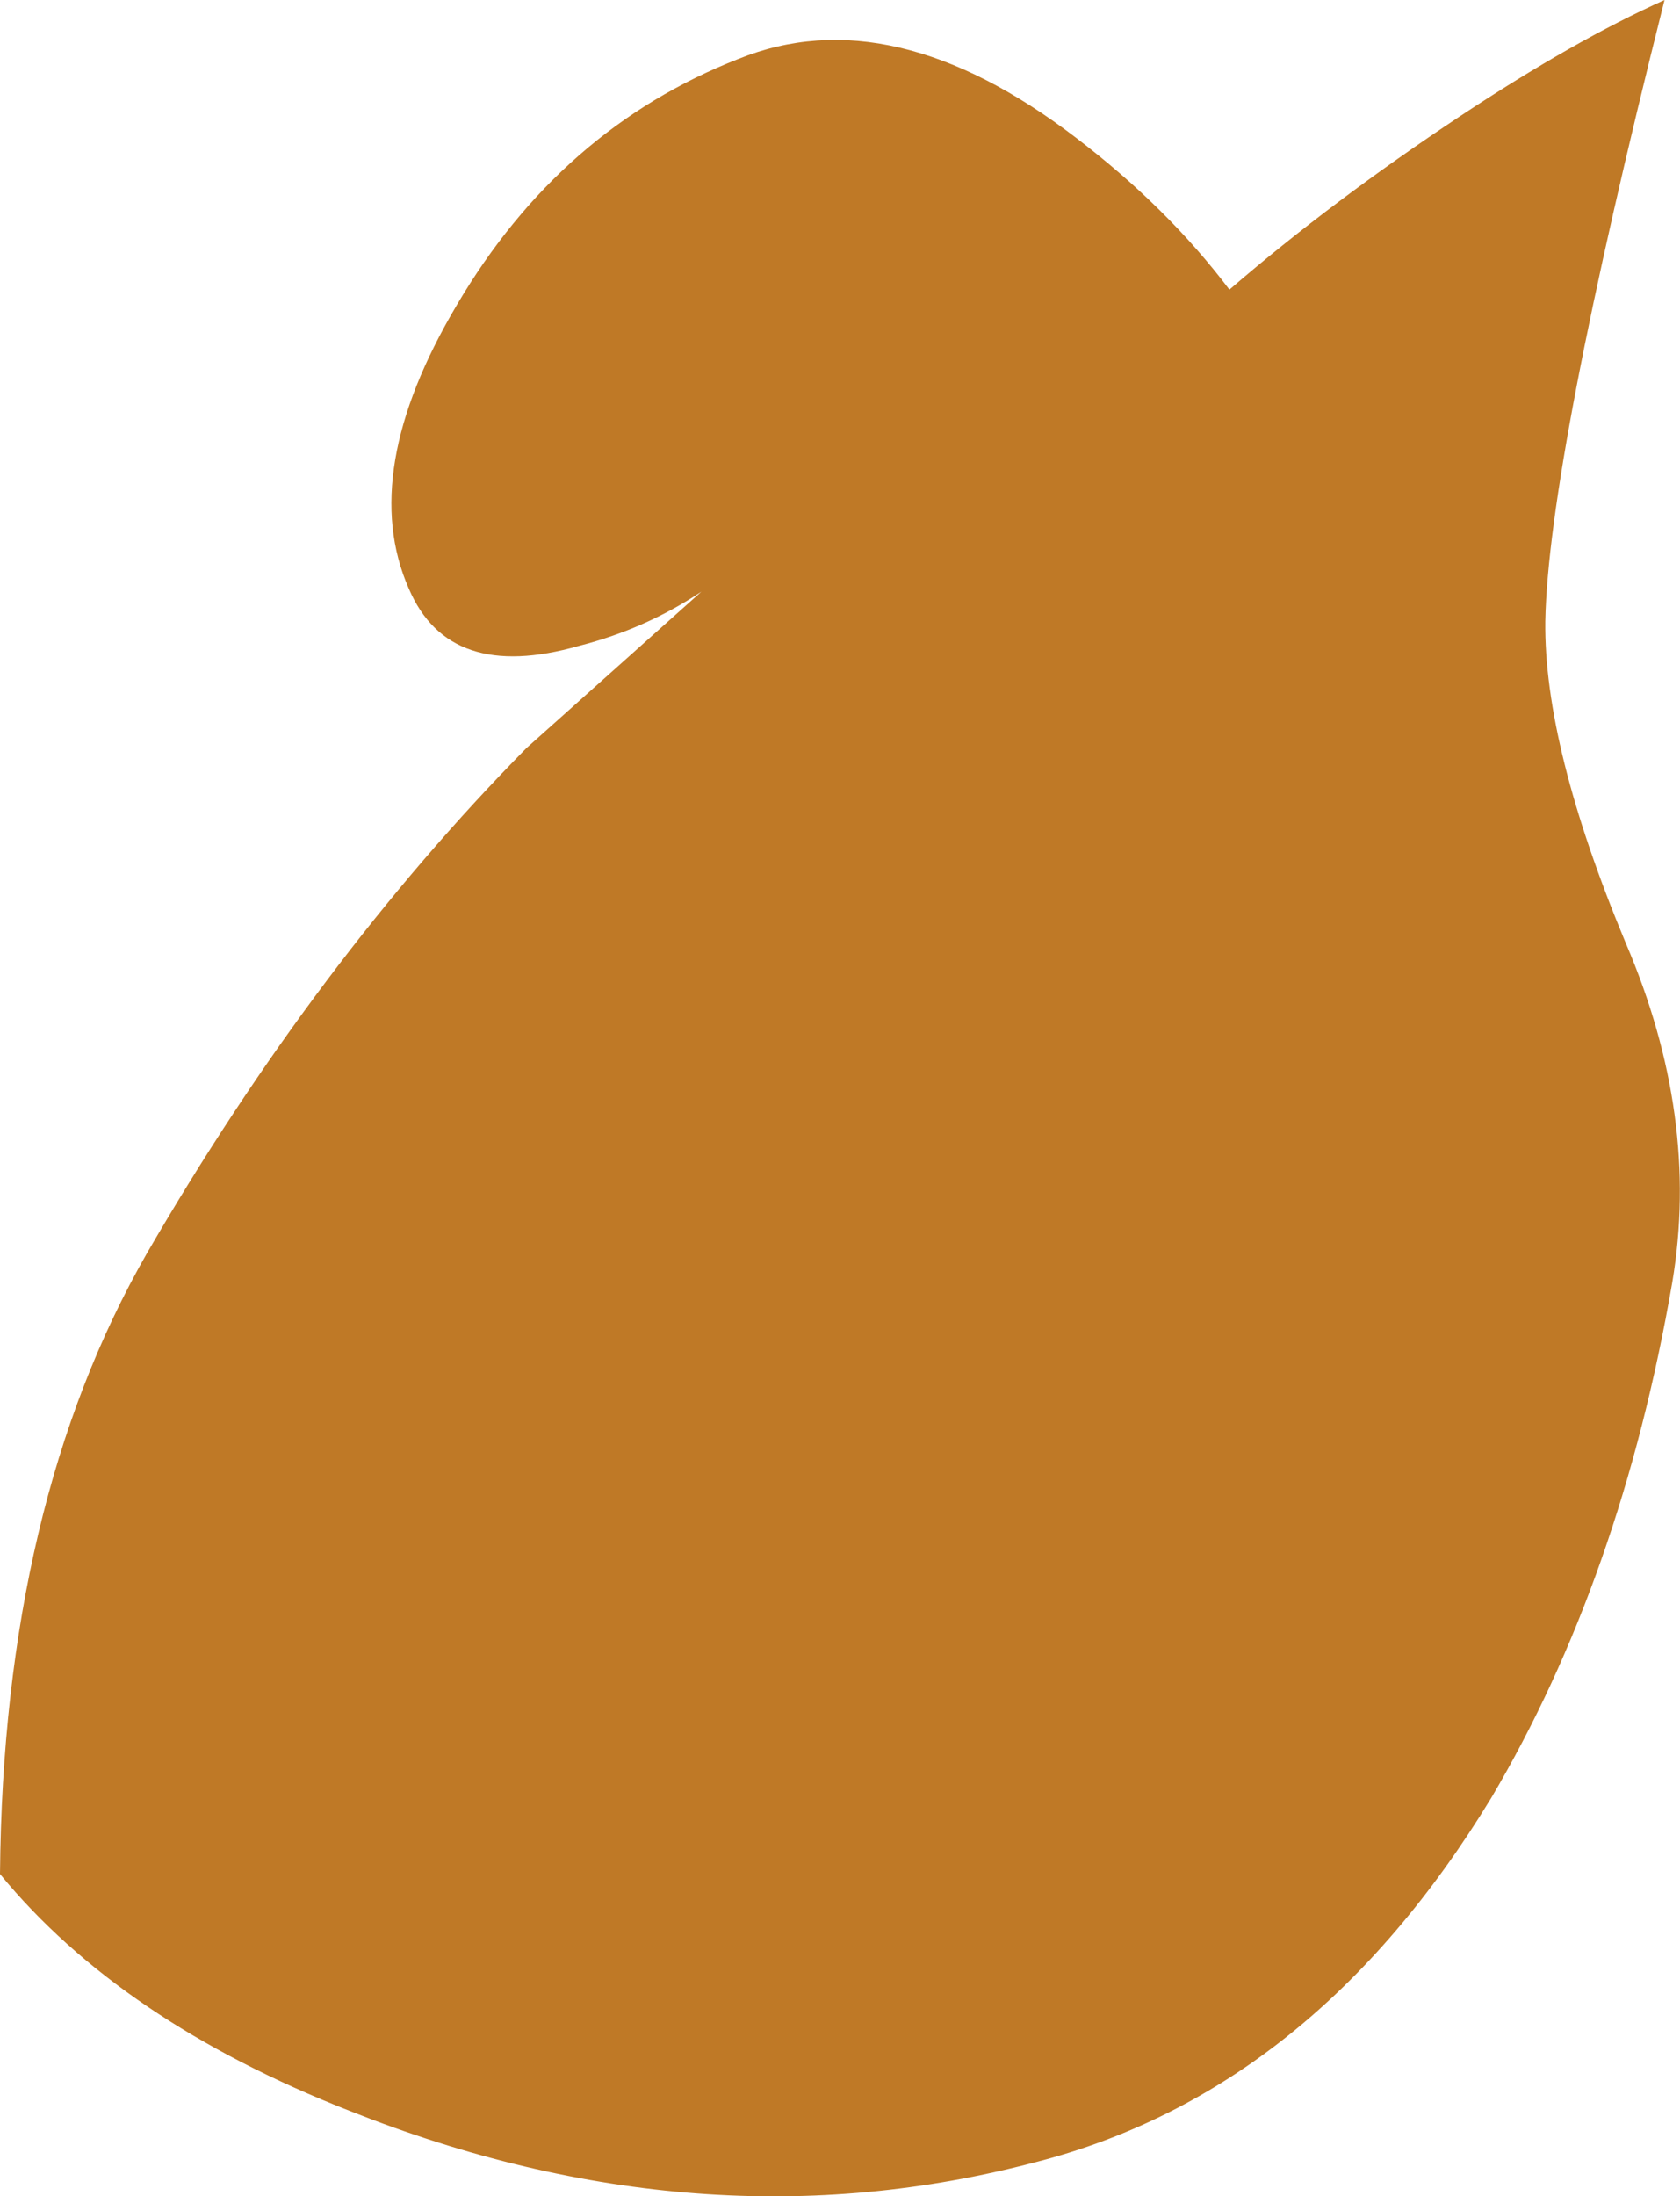<?xml version="1.0" encoding="UTF-8" standalone="no"?>
<svg xmlns:xlink="http://www.w3.org/1999/xlink" height="70.9px" width="54.25px" xmlns="http://www.w3.org/2000/svg">
  <g transform="matrix(1.0, 0.0, 0.0, 1.0, 53.55, -80.65)">
    <path d="M0.2 80.65 Q-3.55 95.55 -3.65 100.7 -3.7 104.75 -1.05 111.1 1.35 116.7 0.45 122.05 -1.2 131.6 -5.4 138.7 -11.15 148.15 -20.1 150.45 -30.9 153.3 -42.25 148.8 -49.65 145.9 -53.55 141.15 -53.45 129.2 -48.8 121.1 -43.35 111.7 -36.55 104.8 L-30.9 99.75 Q-32.7 100.95 -34.85 101.5 -39.05 102.7 -40.35 99.65 -42.0 95.9 -38.8 90.5 -35.45 84.8 -29.7 82.55 -24.75 80.55 -18.8 85.1 -15.85 87.35 -13.85 90.0 -10.55 87.15 -6.4 84.4 -2.7 81.95 0.2 80.65" fill="#bf7926" fill-rule="evenodd" stroke="none"/>
  </g>
</svg>
